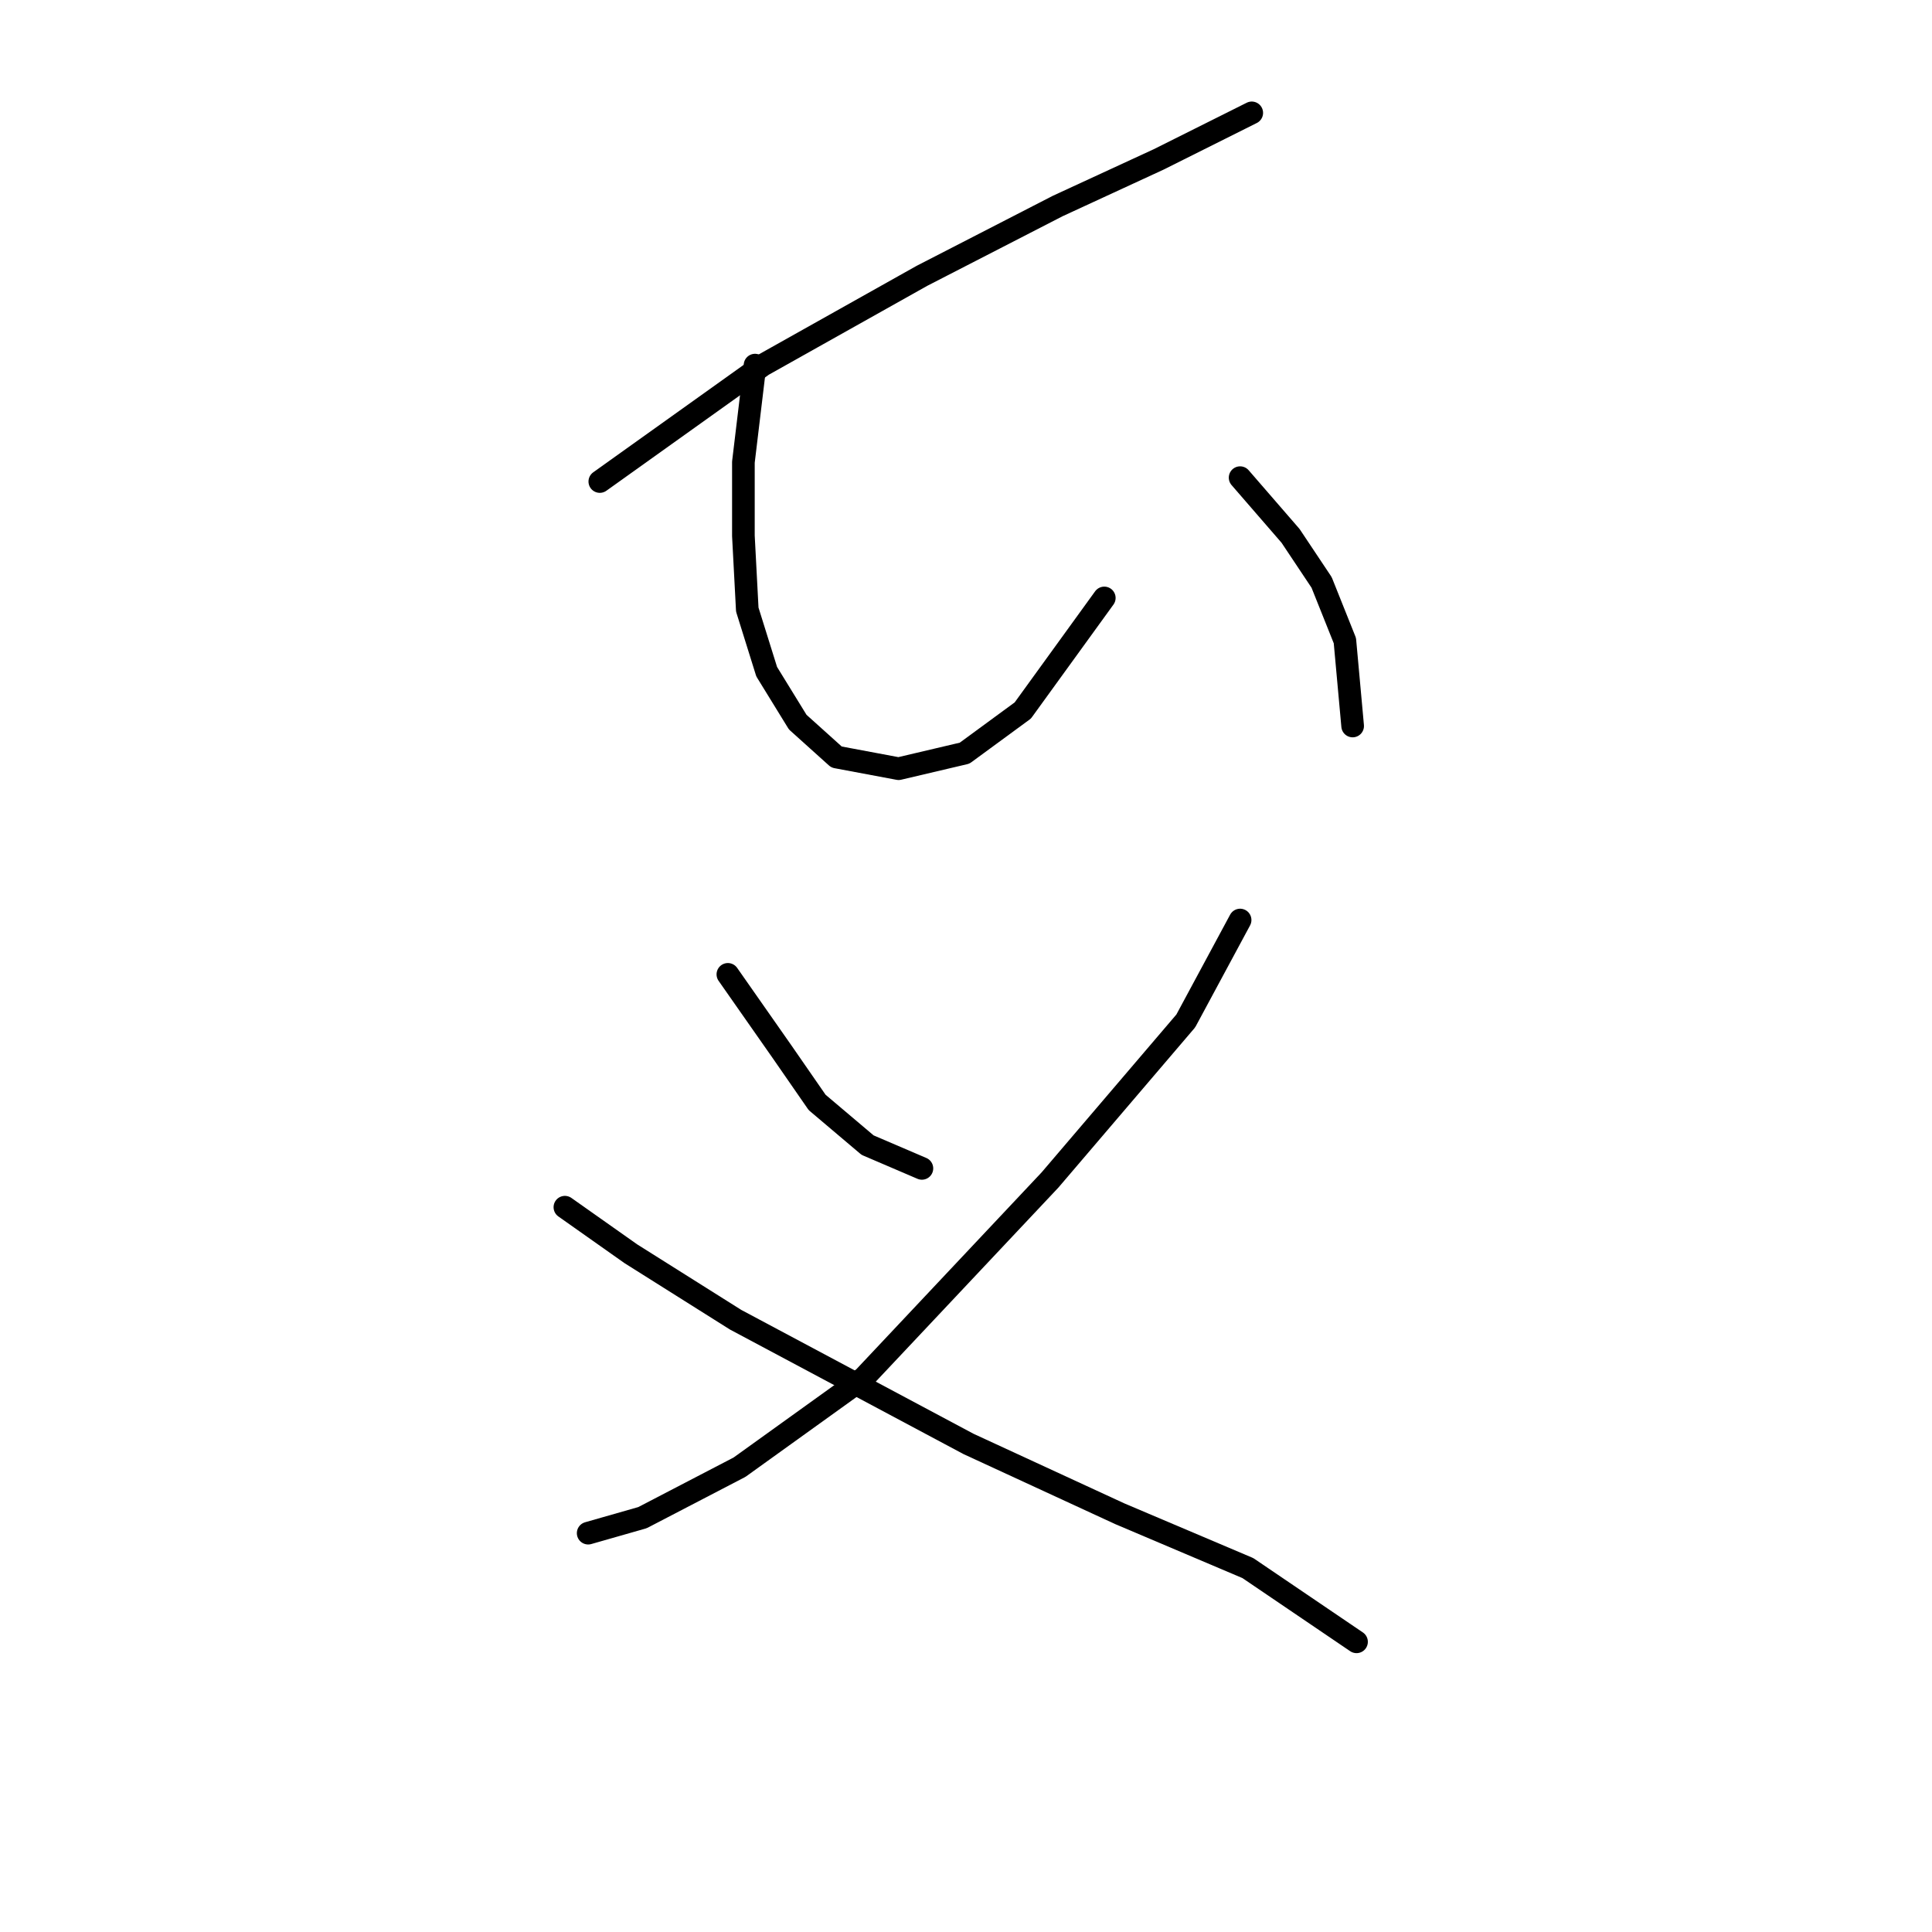 <?xml version="1.0" standalone="no"?>
    <svg width="256" height="256" xmlns="http://www.w3.org/2000/svg" version="1.1">
    <polyline stroke="black" stroke-width="3" stroke-linecap="round" fill="transparent" stroke-linejoin="round" points="79.478 63.805 101.075 48.379 122.157 36.552 140.154 27.297 153.523 21.126 161.75 17.013 165.863 14.956 165.863 14.956 165.863 14.956 " />
        <polyline stroke="black" stroke-width="3" stroke-linecap="round" fill="transparent" stroke-linejoin="round" points="100.046 48.379 98.504 61.234 98.504 71.004 99.018 80.773 101.589 89.001 105.702 95.685 110.844 100.313 119.072 101.855 127.813 99.799 135.526 94.143 146.324 79.231 146.324 79.231 " />
        <polyline stroke="black" stroke-width="3" stroke-linecap="round" fill="transparent" stroke-linejoin="round" points="164.321 63.291 171.005 71.004 175.119 77.174 178.204 84.887 179.233 96.199 179.233 96.199 " />
        <polyline stroke="black" stroke-width="3" stroke-linecap="round" fill="transparent" stroke-linejoin="round" points="96.447 129.108 103.646 139.392 108.273 146.076 114.958 151.733 122.157 154.818 122.157 154.818 " />
        <polyline stroke="black" stroke-width="3" stroke-linecap="round" fill="transparent" stroke-linejoin="round" points="164.321 121.909 157.122 135.278 139.125 156.36 114.444 182.584 97.989 194.411 85.134 201.096 77.936 203.152 77.936 203.152 " />
        <polyline stroke="black" stroke-width="3" stroke-linecap="round" fill="transparent" stroke-linejoin="round" points="74.851 159.96 83.592 166.13 97.475 174.871 128.327 191.326 148.381 200.581 165.349 207.78 179.747 217.55 179.747 217.55 " />
        </svg>